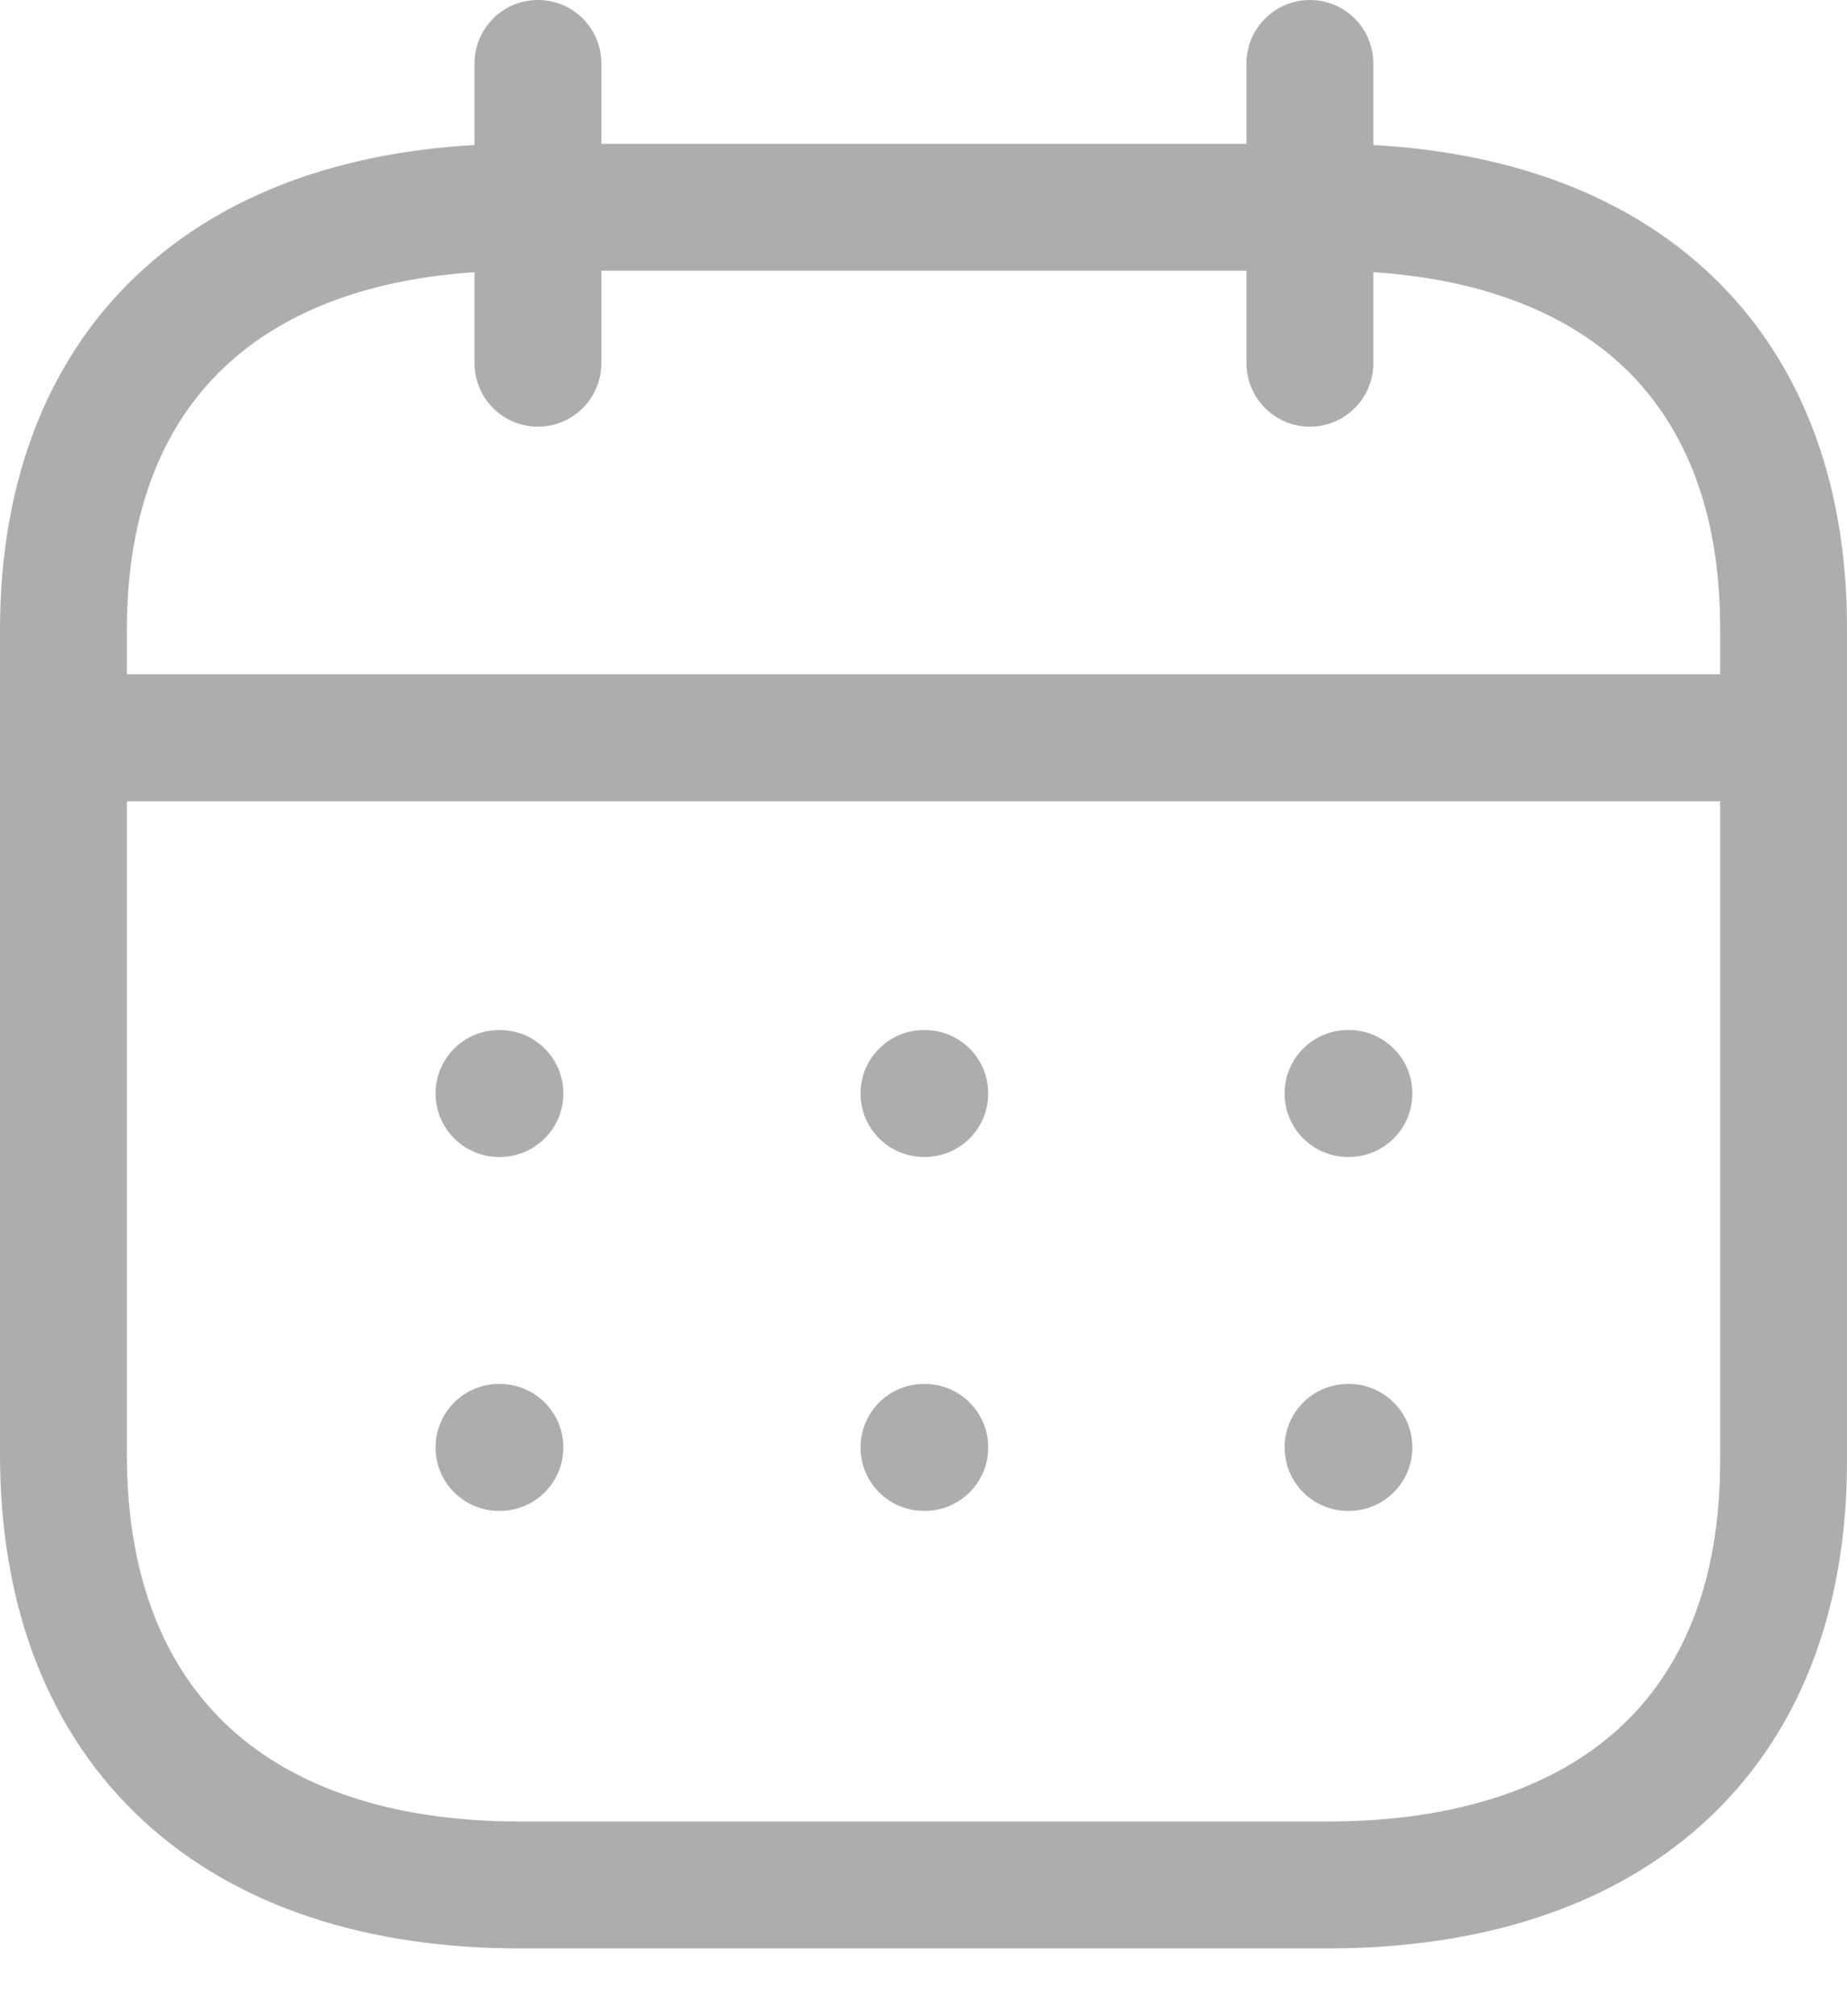 <svg width="22" height="24" viewBox="0 0 22 24" fill="none" xmlns="http://www.w3.org/2000/svg">
<path d="M0.861 8.027C0.444 8.027 0.105 8.365 0.105 8.782C0.105 9.2 0.444 9.538 0.861 9.538V8.027ZM21.149 9.538C21.567 9.538 21.905 9.2 21.905 8.782C21.905 8.365 21.567 8.027 21.149 8.027V9.538ZM16.056 12.261C15.639 12.261 15.301 12.599 15.301 13.016C15.301 13.434 15.639 13.772 16.056 13.772V12.261ZM16.067 13.772C16.484 13.772 16.823 13.434 16.823 13.016C16.823 12.599 16.484 12.261 16.067 12.261V13.772ZM11.005 12.261C10.588 12.261 10.25 12.599 10.25 13.016C10.25 13.434 10.588 13.772 11.005 13.772V12.261ZM11.016 13.772C11.433 13.772 11.771 13.434 11.771 13.016C11.771 12.599 11.433 12.261 11.016 12.261V13.772ZM5.944 12.261C5.526 12.261 5.188 12.599 5.188 13.016C5.188 13.434 5.526 13.772 5.944 13.772V12.261ZM5.954 13.772C6.372 13.772 6.71 13.434 6.71 13.016C6.71 12.599 6.372 12.261 5.954 12.261V13.772ZM16.056 16.474C15.639 16.474 15.301 16.812 15.301 17.23C15.301 17.647 15.639 17.985 16.056 17.985V16.474ZM16.067 17.985C16.484 17.985 16.823 17.647 16.823 17.23C16.823 16.812 16.484 16.474 16.067 16.474V17.985ZM11.005 16.474C10.588 16.474 10.25 16.812 10.25 17.23C10.25 17.647 10.588 17.985 11.005 17.985V16.474ZM11.016 17.985C11.433 17.985 11.771 17.647 11.771 17.23C11.771 16.812 11.433 16.474 11.016 16.474V17.985ZM5.944 16.474C5.526 16.474 5.188 16.812 5.188 17.23C5.188 17.647 5.526 17.985 5.944 17.985V16.474ZM5.954 17.985C6.372 17.985 6.71 17.647 6.71 17.23C6.71 16.812 6.372 16.474 5.954 16.474V17.985ZM16.358 0.756C16.358 0.338 16.02 0 15.603 0C15.185 0 14.847 0.338 14.847 0.756H16.358ZM14.847 4.323C14.847 4.74 15.185 5.079 15.603 5.079C16.02 5.079 16.358 4.74 16.358 4.323H14.847ZM7.163 0.756C7.163 0.338 6.825 0 6.408 0C5.99 0 5.652 0.338 5.652 0.756H7.163ZM5.652 4.323C5.652 4.74 5.99 5.079 6.408 5.079C6.825 5.079 7.163 4.74 7.163 4.323H5.652ZM21.244 7.501L20.489 7.499V7.501H21.244ZM0.861 9.538H21.149V8.027H0.861V9.538ZM16.056 13.772H16.067V12.261H16.056V13.772ZM11.005 13.772H11.016V12.261H11.005V13.772ZM5.944 13.772H5.954V12.261H5.944V13.772ZM16.056 17.985H16.067V16.474H16.056V17.985ZM11.005 17.985H11.016V16.474H11.005V17.985ZM5.944 17.985H5.954V16.474H5.944V17.985ZM14.847 0.756V4.323H16.358V0.756H14.847ZM5.652 0.756V4.323H7.163V0.756H5.652ZM15.824 1.712H6.186V3.223H15.824V1.712ZM6.186 1.712C4.388 1.712 2.828 2.19 1.71 3.202C0.581 4.224 0 5.703 0 7.501H1.511C1.511 6.039 1.974 5.002 2.725 4.322C3.486 3.632 4.642 3.223 6.186 3.223V1.712ZM0 7.501V17.312H1.511V7.501H0ZM0 17.312C0 19.131 0.579 20.632 1.705 21.671C2.822 22.703 4.384 23.193 6.186 23.193V21.682C4.646 21.682 3.492 21.265 2.73 20.561C1.977 19.865 1.511 18.803 1.511 17.312H0ZM6.186 23.193H15.814V21.682H6.186V23.193ZM15.814 23.193C17.618 23.193 19.178 22.712 20.295 21.697C21.422 20.672 22 19.19 22 17.394H20.489C20.489 18.857 20.028 19.897 19.278 20.579C18.518 21.27 17.363 21.682 15.814 21.682V23.193ZM22 17.394V7.501H20.489V17.394H22ZM22 7.503C22.006 5.706 21.431 4.226 20.304 3.202C19.188 2.189 17.627 1.712 15.824 1.712V3.223C17.375 3.223 18.529 3.633 19.288 4.321C20.035 5 20.494 6.036 20.489 7.499L22 7.503Z" fill="#ADADAD"/>
</svg>
